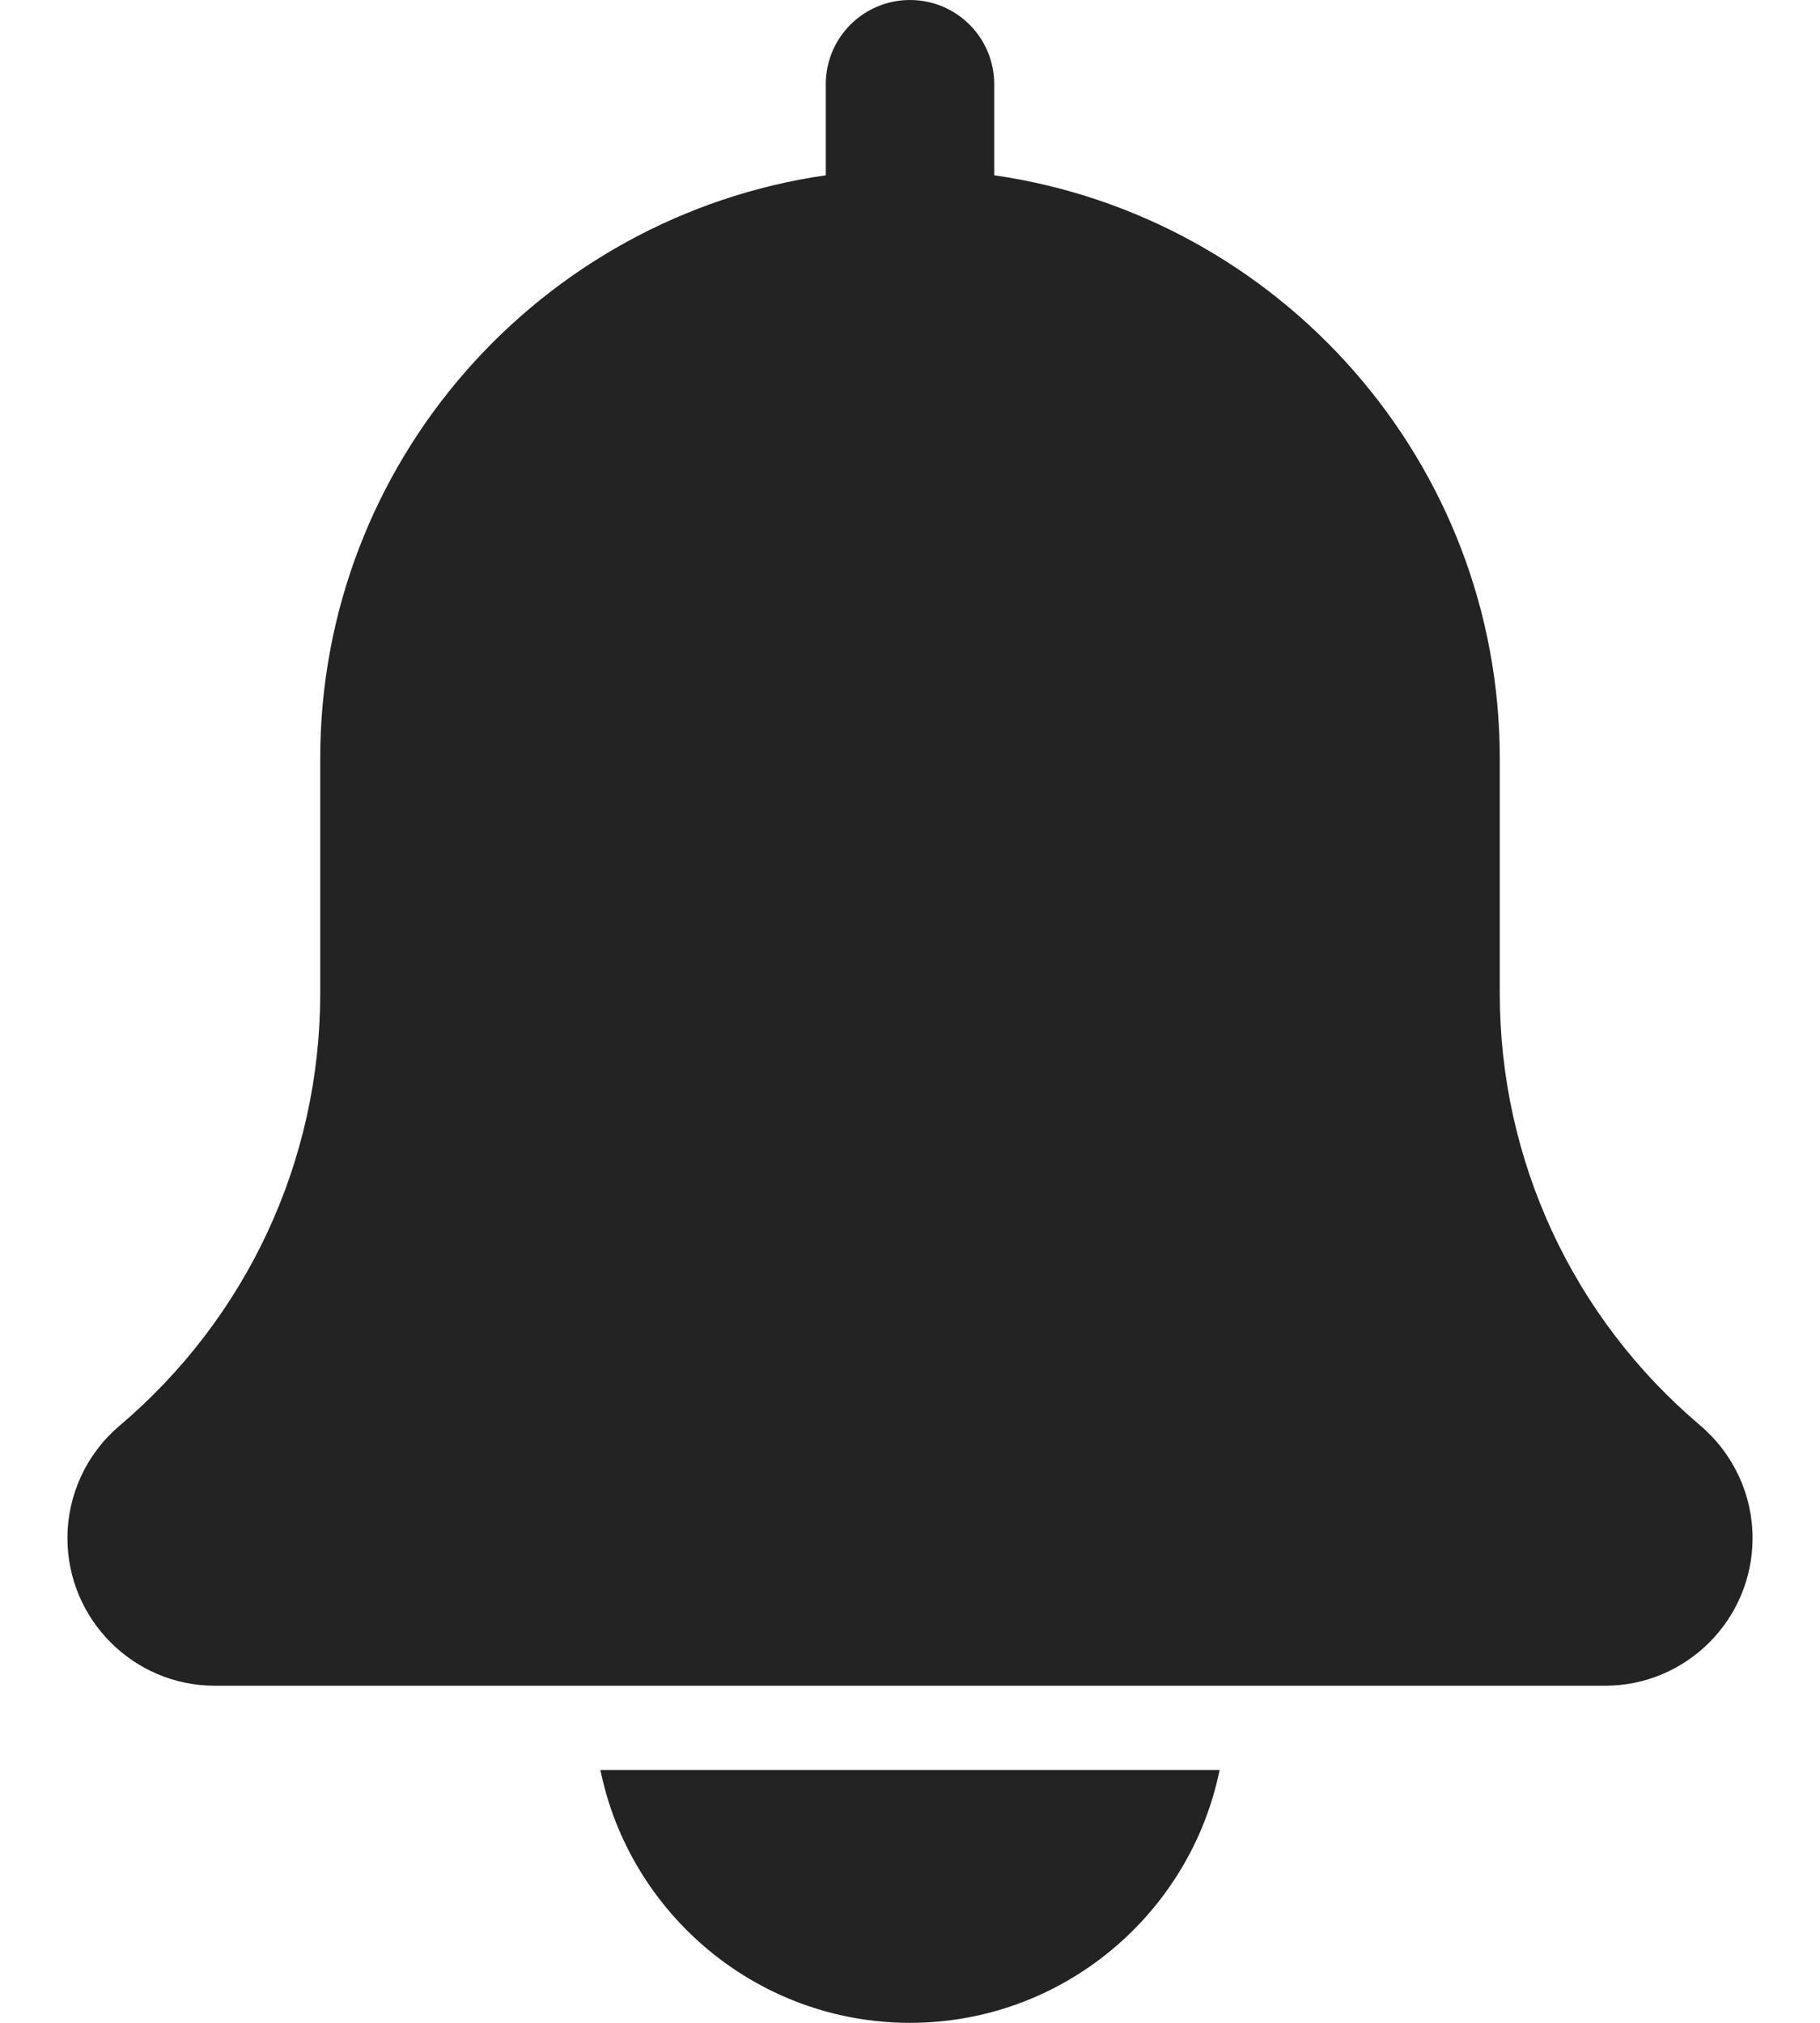 <svg width="18" height="20" viewBox="0 0 18 20" fill="none" xmlns="http://www.w3.org/2000/svg">
<path d="M16.816 14.094C15.556 13.029 14.833 11.473 14.833 9.823V7.5C14.833 4.567 12.655 2.14 9.833 1.733V0.833C9.833 0.372 9.46 0 9 0C8.54 0 8.167 0.372 8.167 0.833V1.733C5.344 2.14 3.167 4.567 3.167 7.5V9.823C3.167 11.473 2.444 13.029 1.177 14.101C0.853 14.378 0.667 14.782 0.667 15.208C0.667 16.012 1.321 16.667 2.125 16.667H15.875C16.679 16.667 17.333 16.012 17.333 15.208C17.333 14.782 17.148 14.378 16.816 14.094Z" fill="#232323"/>
<path d="M9 20C10.509 20 11.772 18.924 12.062 17.5H5.938C6.228 18.924 7.491 20 9 20Z" fill="#232323"/>
</svg>

